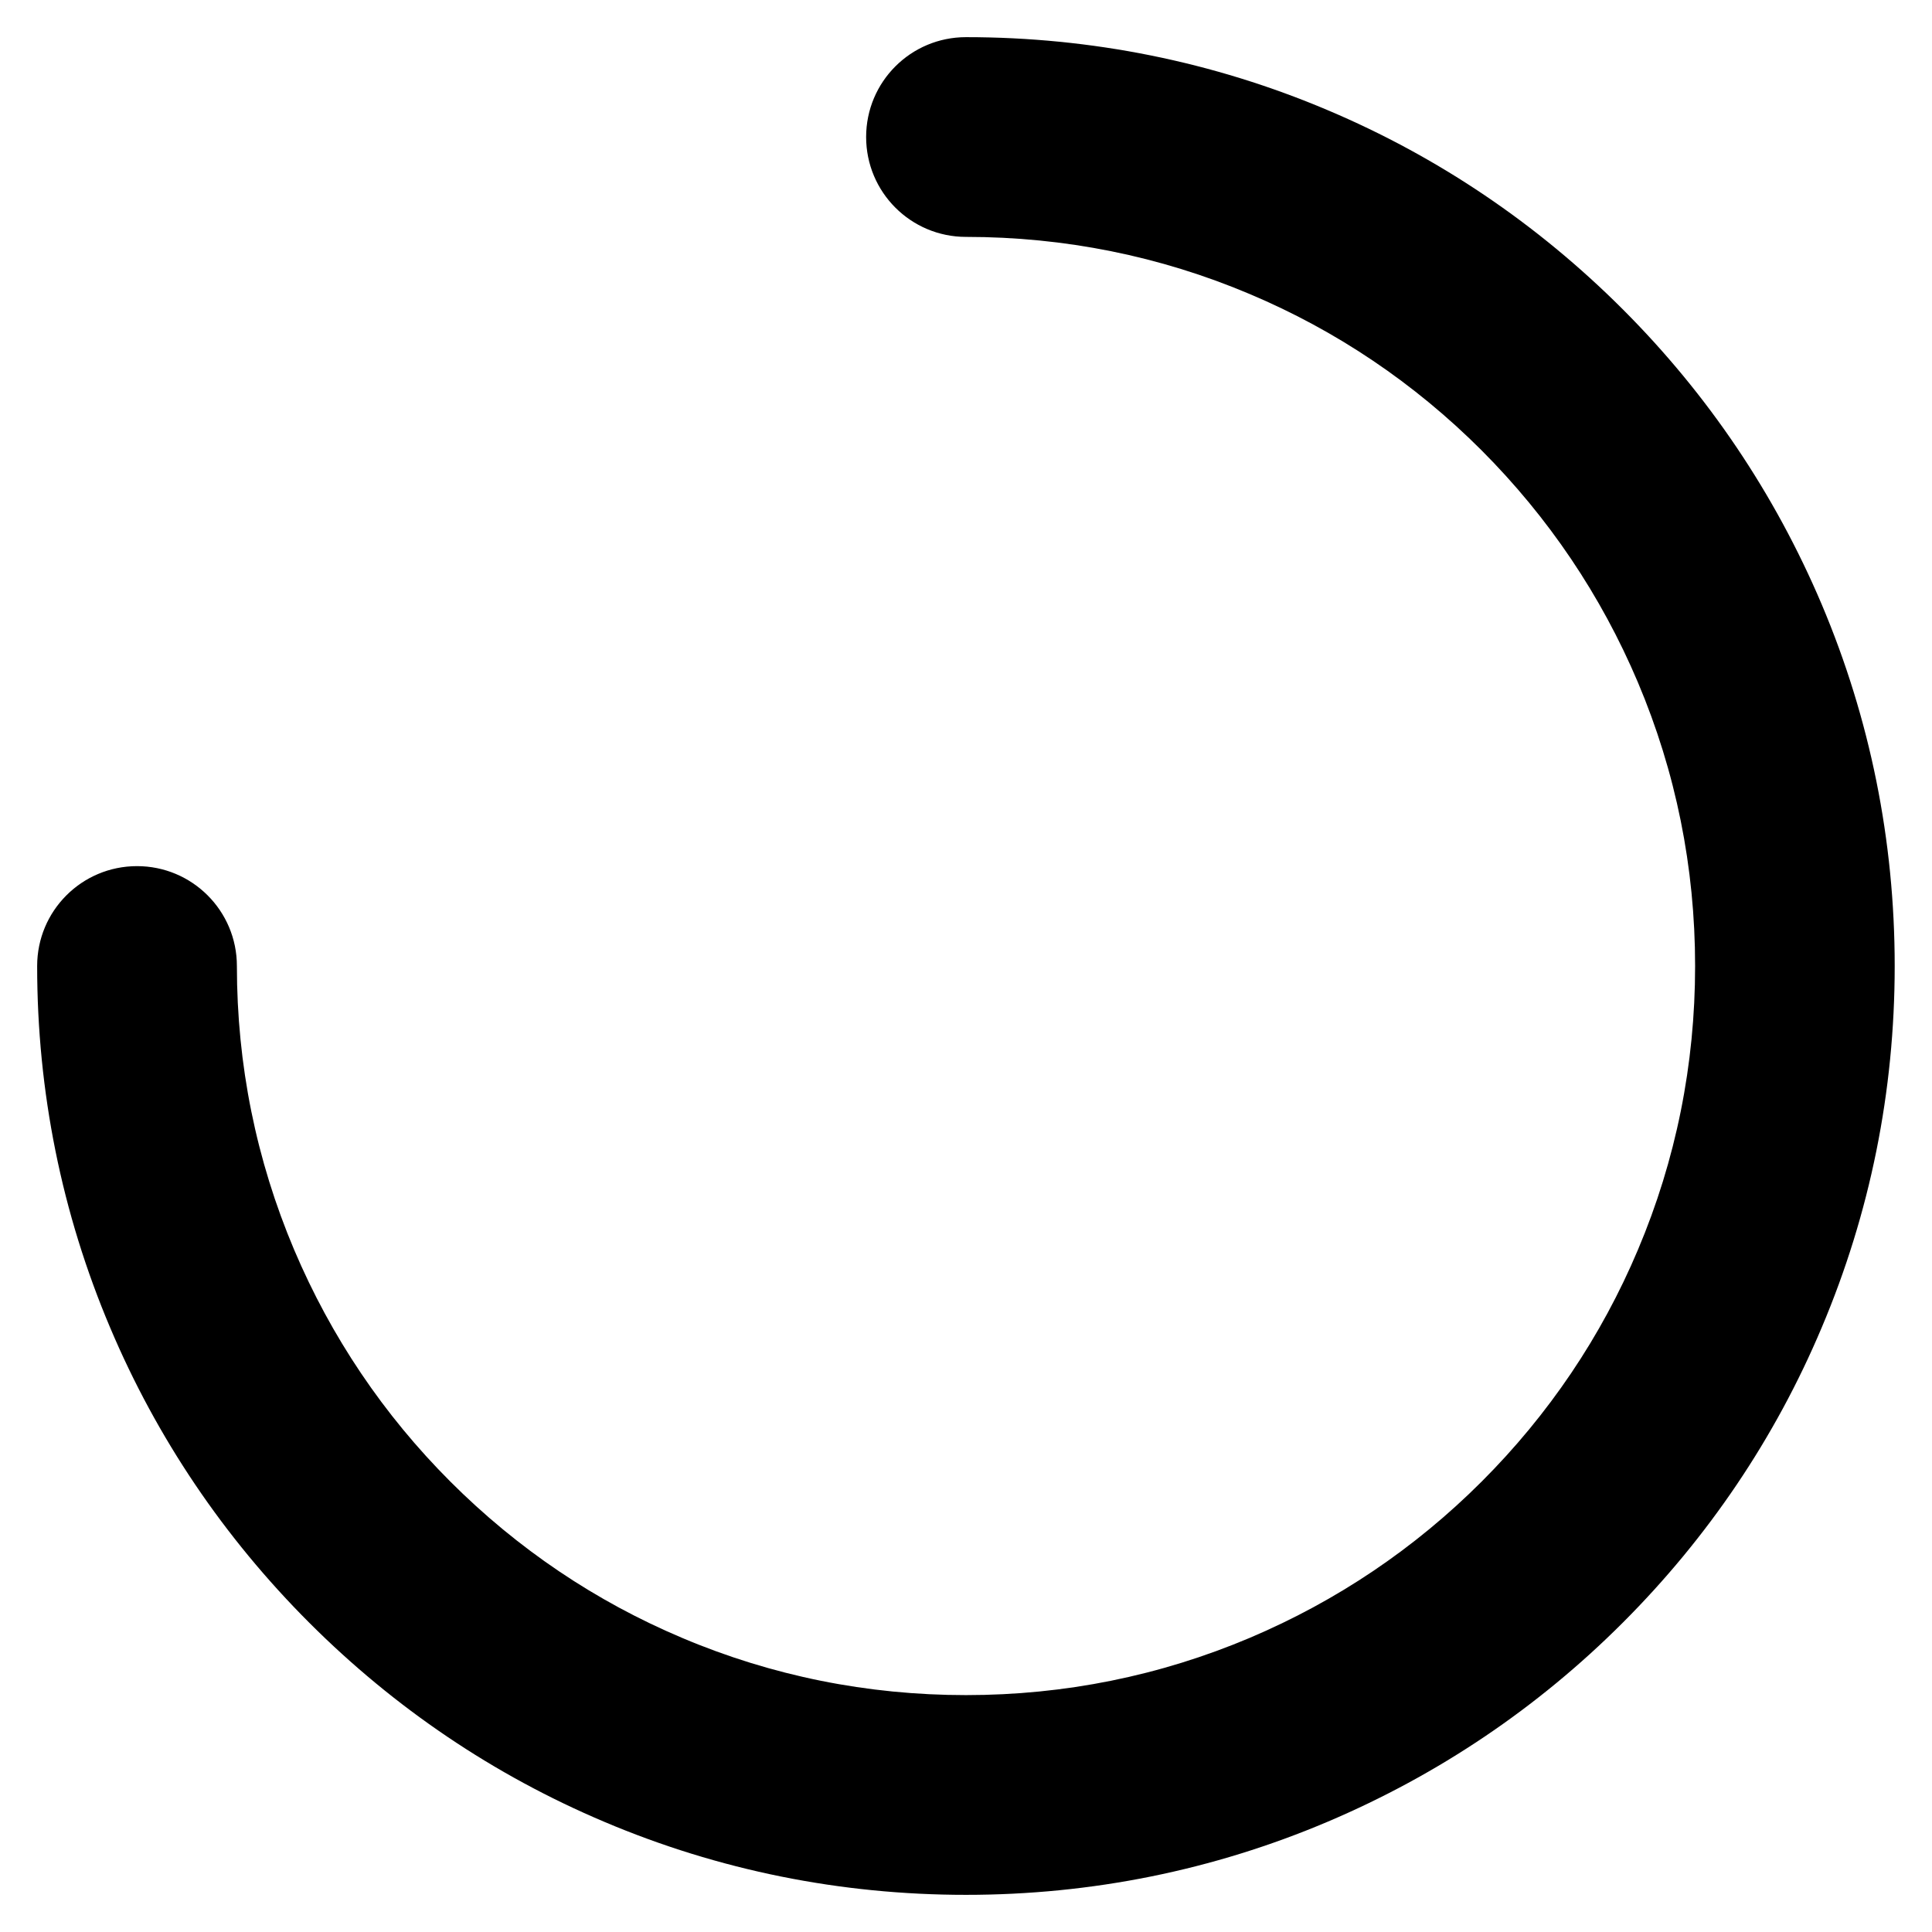<?xml version="1.0" encoding="UTF-8"?>
<svg width="26px" height="26px" viewBox="0 0 26 26" version="1.1" xmlns="http://www.w3.org/2000/svg" xmlns:xlink="http://www.w3.org/1999/xlink">
    <!-- Generator: Sketch 50.2 (55047) - http://www.bohemiancoding.com/sketch -->
    <title>Shape</title>
    <desc>Created with Sketch.</desc>
    <defs></defs>
    <g id="Page-1" stroke="none" stroke-width="1" fill="none" fill-rule="evenodd">
        <g id="Landing_1280_navigation&amp;form" transform="translate(-883, -2154)" fill="#000000" fill-rule="nonzero">
            <g id="Request-Demo_loading" transform="translate(0, 1655)">
                <g id="form" transform="translate(769, 140)">
                    <g id="loading" transform="translate(114, 359)">
                        <path d="M13,25.5 C11.312,25.5 9.673,25.17 8.134,24.518 C6.648,23.89 5.311,22.987 4.162,21.838 C3.013,20.689 2.11,19.352 1.482,17.866 C0.83,16.327 0.5,14.688 0.5,13 C0.5,12.257 1.101,11.656 1.844,11.656 C2.586,11.656 3.188,12.257 3.188,13 C3.188,14.327 3.447,15.61 3.959,16.82 C4.455,17.99 5.162,19.04 6.062,19.94 C6.965,20.843 8.015,21.551 9.182,22.043 C10.39,22.554 11.674,22.812 13,22.812 C14.327,22.812 15.61,22.553 16.82,22.041 C17.99,21.545 19.04,20.838 19.94,19.938 C20.843,19.035 21.551,17.985 22.043,16.818 C22.554,15.61 22.812,14.326 22.812,13 C22.812,11.673 22.553,10.39 22.041,9.18 C21.546,8.012 20.84,6.964 19.938,6.06 C19.035,5.157 17.985,4.449 16.818,3.957 C15.61,3.446 14.326,3.188 13,3.188 C12.257,3.188 11.656,2.586 11.656,1.844 C11.656,1.101 12.257,0.5 13,0.5 C14.688,0.5 16.327,0.83 17.866,1.482 C19.352,2.11 20.689,3.013 21.838,4.162 C22.984,5.308 23.885,6.646 24.516,8.134 C25.167,9.673 25.498,11.312 25.498,13 C25.498,14.688 25.167,16.327 24.516,17.865 C23.89,19.351 22.988,20.688 21.838,21.838 C20.692,22.984 19.354,23.885 17.867,24.516 C16.328,25.169 14.689,25.5 13,25.5 Z" id="Shape"></path>
                    </g>
                </g>
            </g>
        </g>
    </g>
</svg>